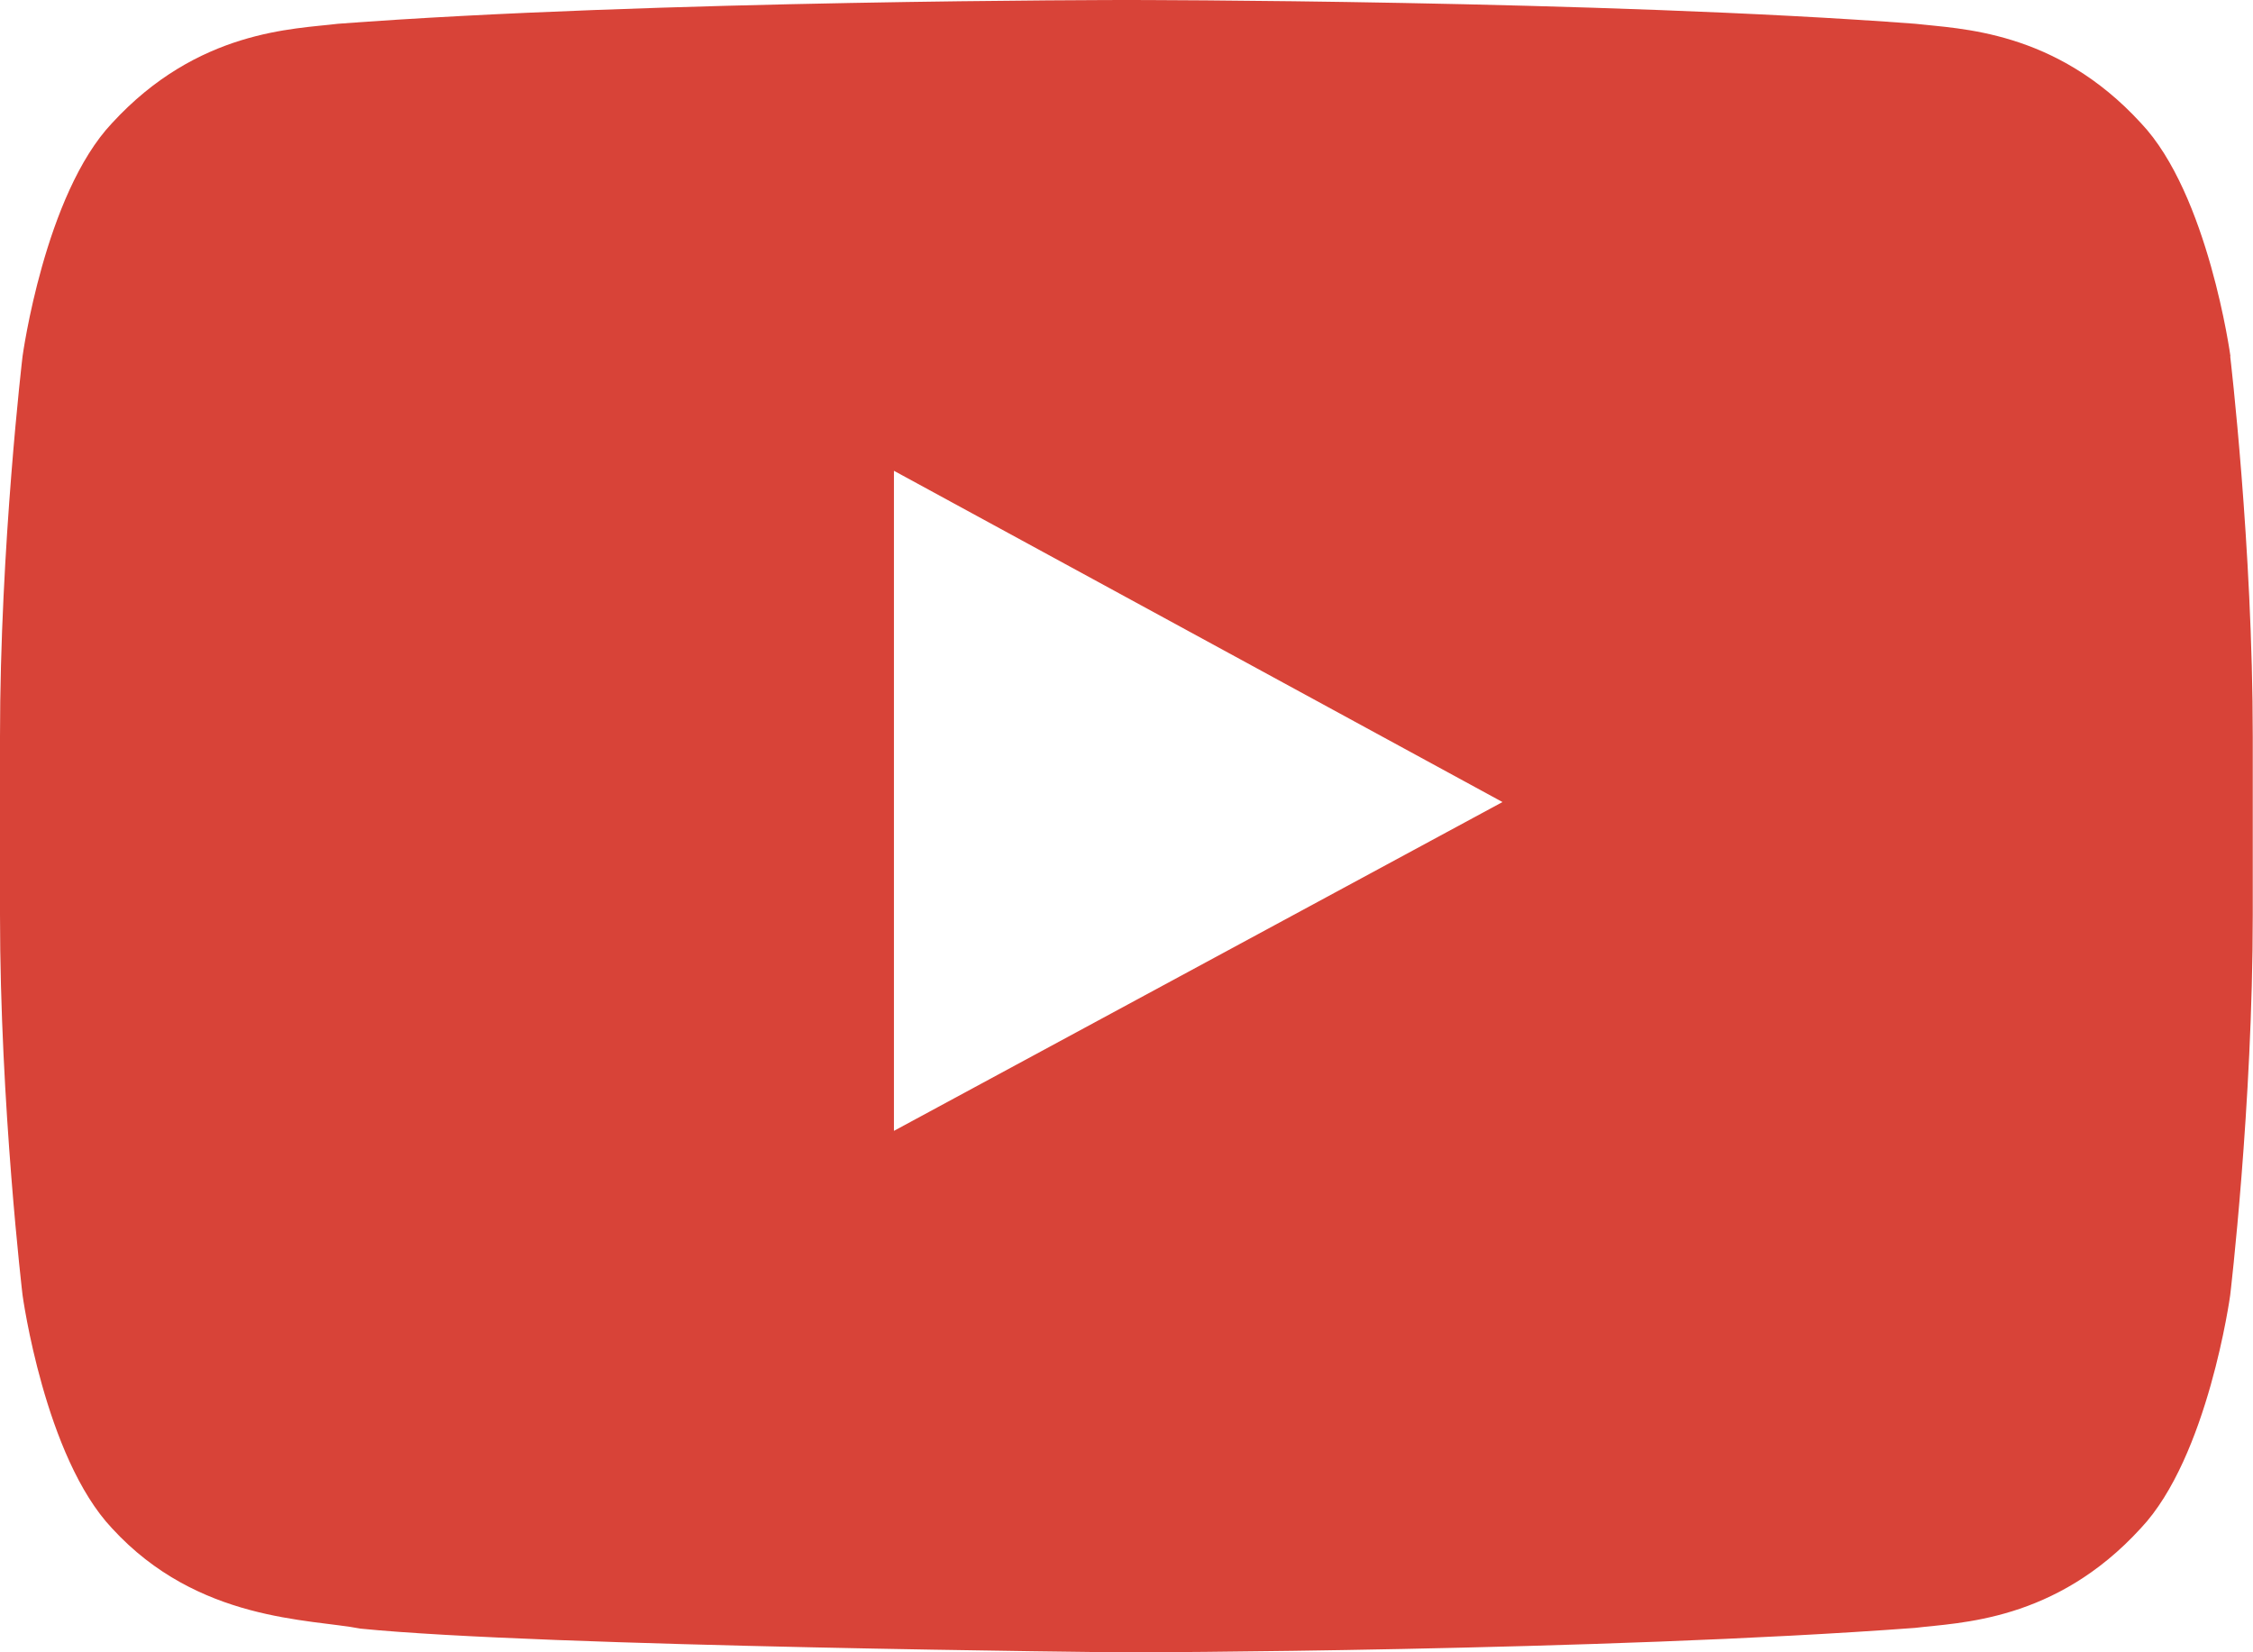 <?xml version="1.0" encoding="UTF-8"?>
<svg id="youtube" xmlns="http://www.w3.org/2000/svg" width="91.89" height="67.39" viewBox="0 0 91.89 67.39">
  <defs>
    <style>
      .cls-1 {
        fill: #d84338;
      }
    </style>
  </defs>
  <g id="Lozenge">
    <path class="cls-1" d="M90.97,14.53s-.9-6.61-3.65-9.51c-3.49-3.81-7.41-3.84-9.2-4.05C65.25,0,45.97,0,45.97,0h-.04S26.63,0,13.78,.97c-1.79,.22-5.71,.24-9.21,4.05C1.82,7.93,.92,14.53,.92,14.53c0,0-.92,7.75-.92,15.51v7.27c0,7.76,.92,15.51,.92,15.51,0,0,.9,6.6,3.65,9.51,3.5,3.82,8.09,3.69,10.13,4.09,7.35,.74,31.24,.97,31.24,.97,0,0,19.31-.04,32.17-1,1.79-.22,5.71-.24,9.2-4.06,2.75-2.91,3.65-9.51,3.65-9.51,0,0,.92-7.75,.92-15.51v-7.27c0-7.75-.92-15.51-.92-15.51Zm-54.51,31.59V19.2l24.82,13.51-24.82,13.41Z"/>
  </g>
</svg>